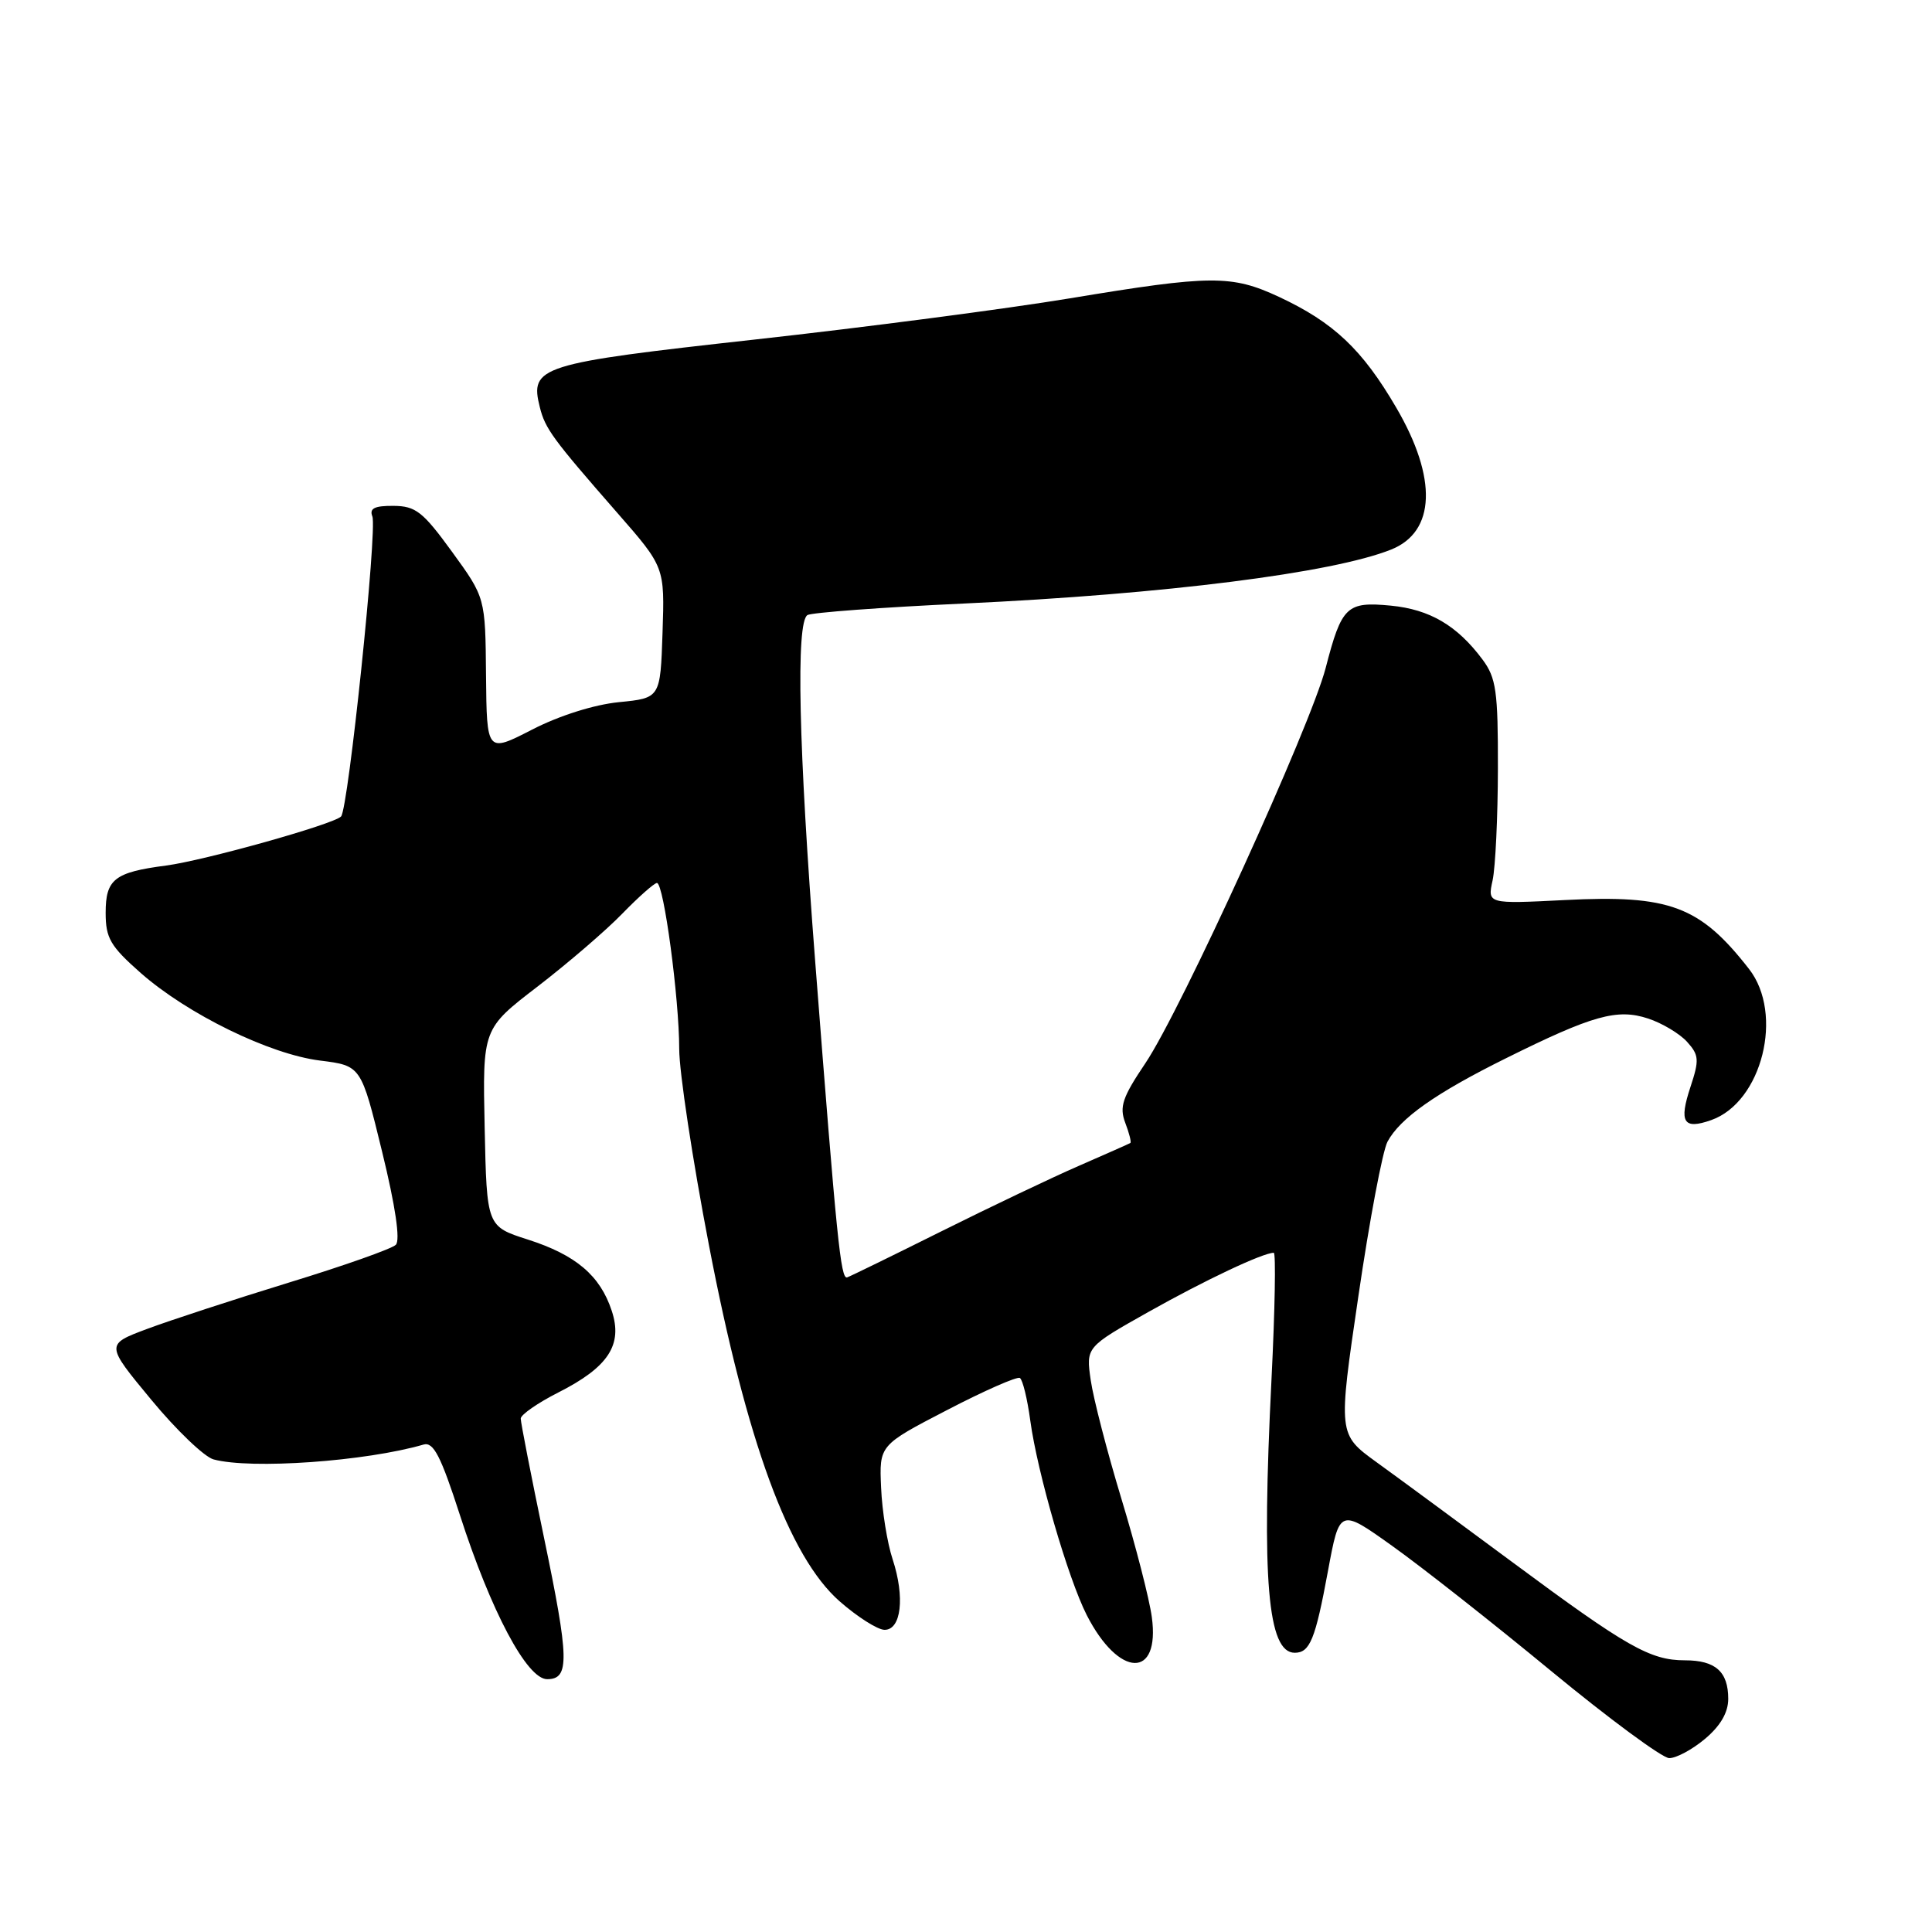 <?xml version="1.0" encoding="UTF-8" standalone="no"?>
<!DOCTYPE svg PUBLIC "-//W3C//DTD SVG 1.1//EN" "http://www.w3.org/Graphics/SVG/1.1/DTD/svg11.dtd" >
<svg xmlns="http://www.w3.org/2000/svg" xmlns:xlink="http://www.w3.org/1999/xlink" version="1.1" viewBox="0 0 256 256">
 <g >
 <path fill="currentColor"
d=" M 225.92 230.41 C 227.97 228.69 229.00 226.91 229.00 225.11 C 229.00 221.50 227.31 220.00 223.25 220.00 C 218.67 220.00 215.55 218.23 200.50 207.07 C 193.35 201.77 185.21 195.78 182.40 193.75 C 177.30 190.05 177.30 190.05 179.99 171.77 C 181.46 161.71 183.20 152.50 183.85 151.28 C 185.51 148.18 190.24 144.84 199.50 140.25 C 211.03 134.52 214.29 133.61 218.38 134.96 C 220.24 135.57 222.56 136.96 223.54 138.04 C 225.13 139.80 225.18 140.44 224.00 144.01 C 222.44 148.72 223.06 149.72 226.74 148.42 C 233.48 146.05 236.41 134.35 231.75 128.39 C 225.25 120.05 221.23 118.55 207.37 119.26 C 197.09 119.78 197.09 119.78 197.78 116.64 C 198.15 114.91 198.47 108.25 198.48 101.83 C 198.50 91.58 198.25 89.82 196.44 87.39 C 193.08 82.88 189.45 80.75 184.29 80.25 C 178.44 79.69 177.78 80.32 175.66 88.50 C 173.66 96.23 156.49 133.87 151.77 140.88 C 148.73 145.39 148.30 146.66 149.10 148.77 C 149.63 150.15 149.93 151.36 149.78 151.45 C 149.63 151.55 146.57 152.90 143.00 154.46 C 139.43 156.01 131.21 159.93 124.75 163.15 C 118.29 166.37 112.67 169.12 112.25 169.26 C 111.40 169.53 110.88 164.38 108.02 127.44 C 105.81 98.97 105.45 82.46 106.99 81.50 C 107.54 81.17 116.88 80.47 127.74 79.97 C 154.38 78.73 176.57 75.92 184.33 72.82 C 190.22 70.47 190.48 63.38 185.02 54.03 C 180.51 46.30 176.72 42.73 169.50 39.35 C 163.19 36.41 160.51 36.42 141.77 39.53 C 133.37 40.92 114.58 43.38 100.02 44.99 C 71.41 48.16 70.17 48.55 71.53 53.96 C 72.24 56.81 73.23 58.16 81.79 67.95 C 88.08 75.14 88.08 75.14 87.79 83.82 C 87.50 92.50 87.50 92.50 82.00 93.04 C 78.71 93.37 74.09 94.83 70.50 96.68 C 64.50 99.76 64.50 99.76 64.40 89.48 C 64.31 79.19 64.31 79.19 59.90 73.12 C 56.04 67.81 55.09 67.05 52.14 67.03 C 49.63 67.01 48.92 67.36 49.34 68.43 C 50.01 70.19 46.15 107.23 45.19 108.19 C 44.14 109.24 27.09 114.02 22.00 114.69 C 15.17 115.58 14.00 116.50 14.00 120.95 C 14.00 124.31 14.62 125.37 18.64 128.92 C 24.86 134.39 35.73 139.70 42.41 140.53 C 47.85 141.21 47.85 141.21 50.63 152.60 C 52.40 159.83 53.06 164.34 52.45 164.94 C 51.93 165.47 45.53 167.73 38.24 169.96 C 30.95 172.20 22.51 174.96 19.49 176.09 C 13.98 178.15 13.98 178.15 20.04 185.47 C 23.37 189.50 27.09 193.06 28.30 193.38 C 33.27 194.72 48.47 193.64 56.13 191.41 C 57.44 191.04 58.41 192.93 60.93 200.72 C 65.06 213.52 69.83 222.50 72.50 222.50 C 75.50 222.50 75.44 219.86 72.05 203.59 C 70.37 195.52 69.00 188.49 69.00 187.97 C 69.00 187.46 71.24 185.90 73.98 184.51 C 80.62 181.15 82.55 178.19 81.06 173.69 C 79.52 169.01 76.30 166.28 69.92 164.24 C 64.50 162.50 64.50 162.50 64.22 149.41 C 63.94 136.32 63.94 136.32 71.22 130.73 C 75.22 127.65 80.28 123.31 82.45 121.07 C 84.63 118.83 86.70 117.00 87.05 117.00 C 87.95 117.00 90.00 132.32 90.00 139.00 C 90.00 142.03 91.77 153.72 93.94 165.00 C 98.93 191.01 104.53 206.27 111.24 212.17 C 113.58 214.23 116.26 215.93 117.18 215.96 C 119.42 216.01 119.93 211.64 118.28 206.62 C 117.57 204.48 116.88 200.21 116.75 197.12 C 116.50 191.50 116.50 191.50 125.49 186.84 C 130.43 184.27 134.78 182.36 135.14 182.59 C 135.51 182.82 136.13 185.36 136.52 188.25 C 137.46 195.15 141.52 209.14 144.00 214.01 C 148.26 222.35 153.75 222.50 152.62 214.26 C 152.30 211.88 150.49 204.84 148.60 198.62 C 146.71 192.39 144.88 185.32 144.53 182.90 C 143.89 178.50 143.89 178.50 152.19 173.83 C 159.66 169.63 167.34 166.00 168.78 166.00 C 169.07 166.00 168.94 173.54 168.48 182.75 C 167.15 209.34 167.97 219.00 171.56 219.00 C 173.57 219.00 174.29 217.23 175.96 208.18 C 177.50 199.86 177.50 199.86 184.50 204.86 C 188.35 207.60 197.80 215.04 205.50 221.39 C 213.20 227.74 220.25 232.94 221.17 232.96 C 222.09 232.98 224.23 231.83 225.92 230.41 Z "/>
</g>
</svg>